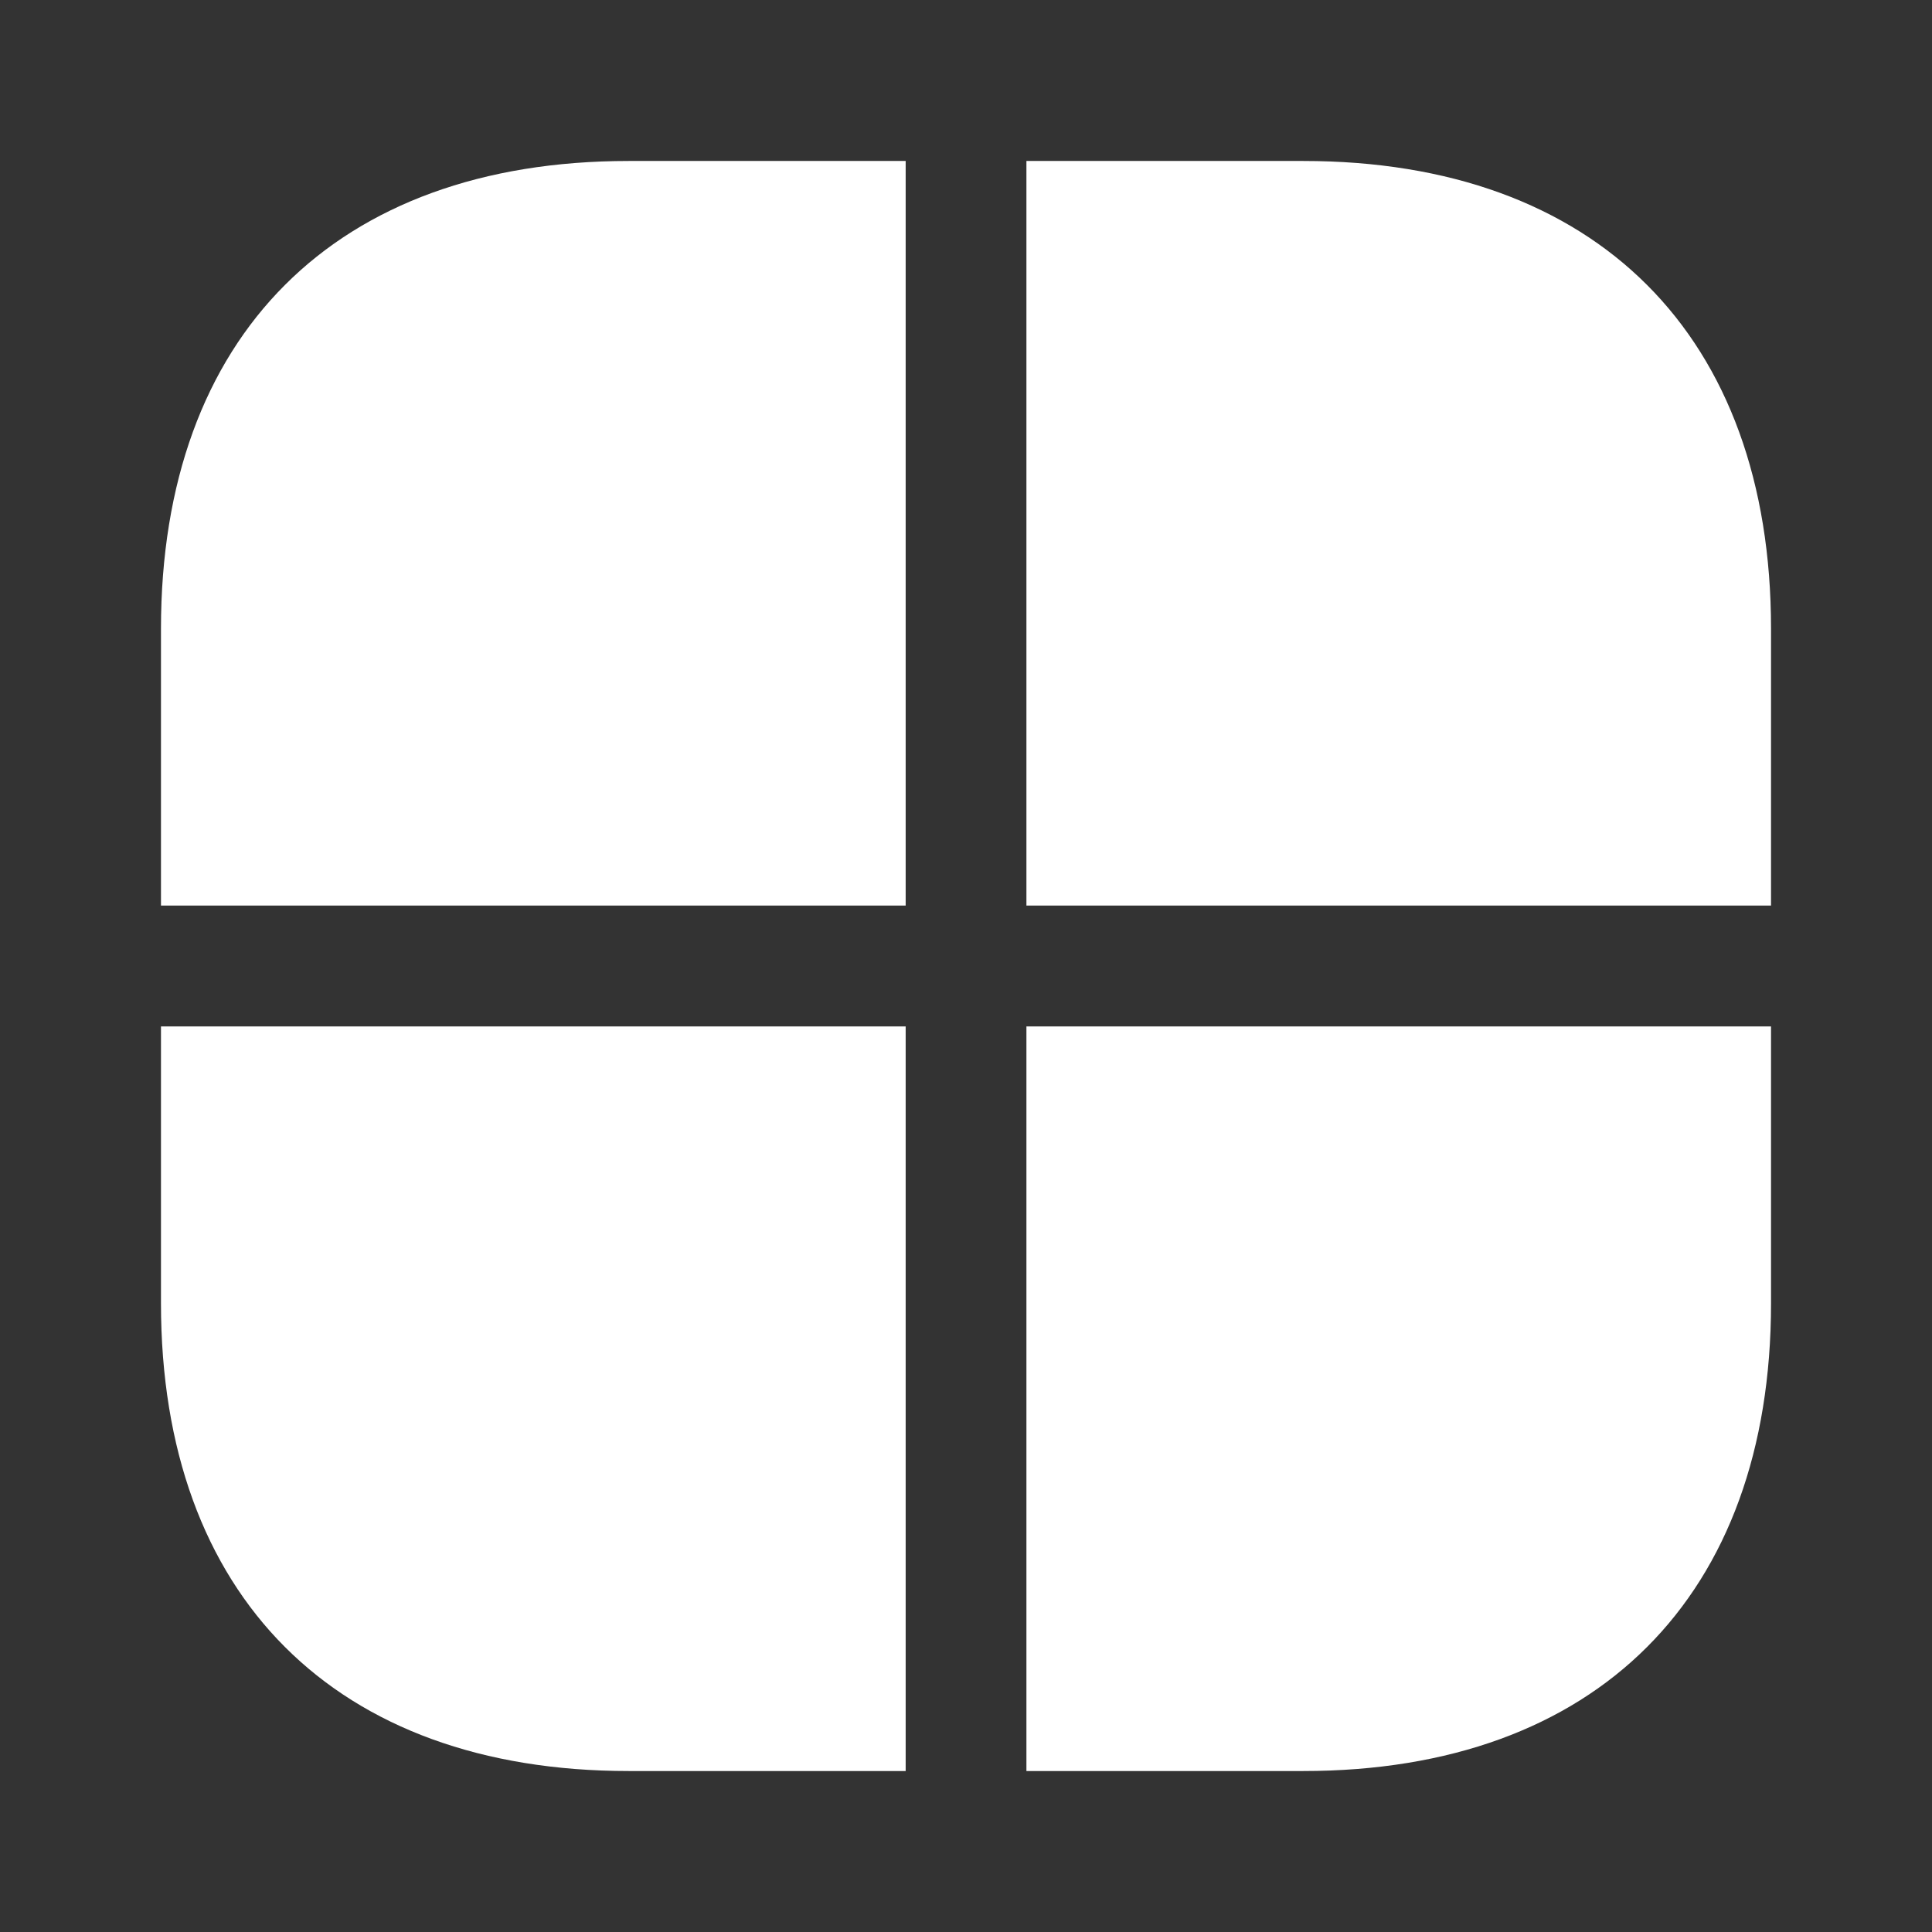 <svg width="22" height="22" viewBox="0 0 22 22" fill="none" xmlns="http://www.w3.org/2000/svg">
<rect x="0" y="0" width="22" height="22" fill="#333333" stroke="none"/>
<path d="M10.313 11.688V20.167H7.159C3.823 20.167 1.833 18.177 1.833 14.841V11.688H10.313Z" fill="white"/>
<path d="M20.167 7.159V10.312H11.688V1.833H14.841C18.177 1.833 20.167 3.822 20.167 7.159Z" fill="white"/>
<path d="M10.313 1.833V10.312H1.833V7.159C1.833 3.822 3.823 1.833 7.159 1.833H10.313Z" fill="white"/>
<path d="M20.167 11.688V14.841C20.167 18.177 18.177 20.167 14.841 20.167H11.688V11.688H20.167Z" fill="white"/>
</svg>
